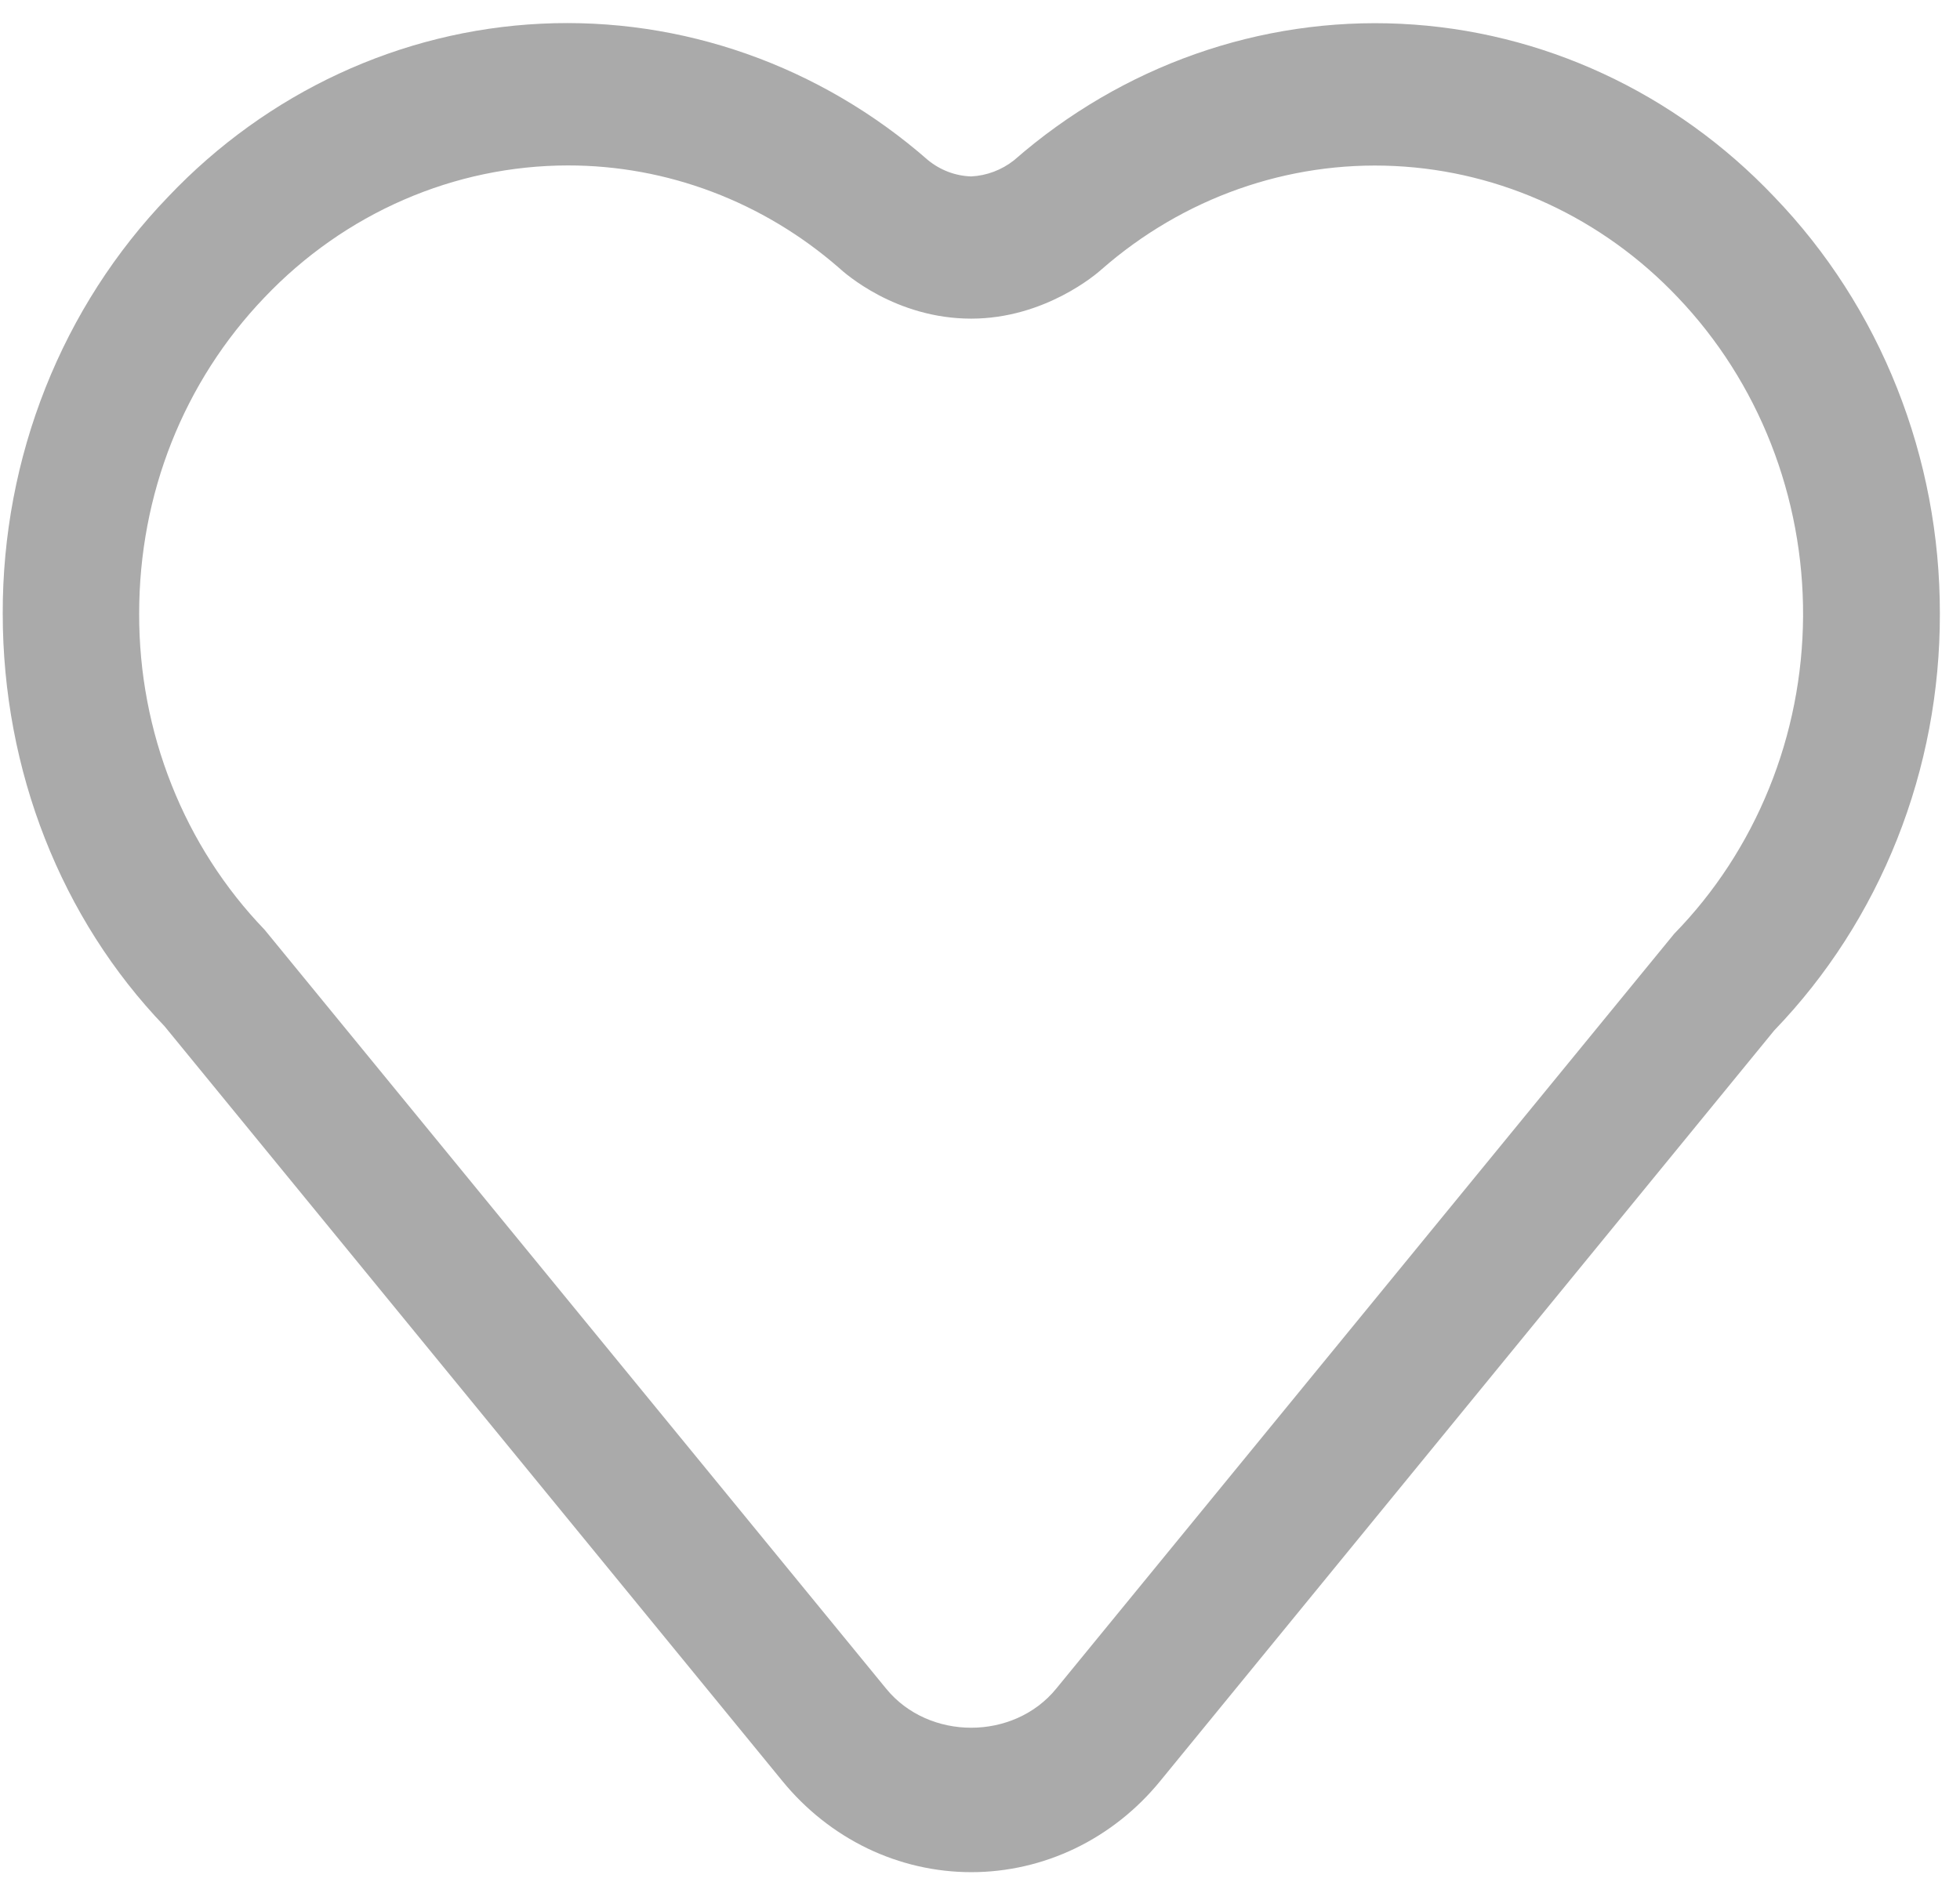 <svg width="33" height="32" viewBox="0 0 33 32" fill="none" xmlns="http://www.w3.org/2000/svg">
<path d="M29.872 3.314C28.202 1.555 25.959 0.515 23.588 0.401C21.218 0.287 18.893 1.107 17.074 2.698C16.865 2.863 16.613 2.958 16.352 2.971C16.088 2.963 15.834 2.867 15.626 2.698C13.809 1.106 11.484 0.285 9.113 0.399C6.743 0.513 4.5 1.554 2.831 3.314C1.945 4.234 1.243 5.327 0.765 6.532C0.287 7.737 0.043 9.028 0.046 10.332C0.046 12.983 1.035 15.476 2.77 17.282L13.175 29.996C13.567 30.476 14.055 30.862 14.603 31.127C15.152 31.391 15.749 31.528 16.354 31.528C16.958 31.528 17.555 31.391 18.104 31.127C18.653 30.862 19.14 30.476 19.532 29.996L29.875 17.35C30.761 16.431 31.463 15.337 31.941 14.133C32.42 12.928 32.664 11.636 32.661 10.332C32.663 9.028 32.418 7.737 31.939 6.532C31.461 5.327 30.758 4.234 29.872 3.314ZM28.189 15.724L17.783 28.438C17.067 29.315 15.636 29.315 14.92 28.438L4.454 15.656C3.782 14.958 3.25 14.129 2.888 13.215C2.525 12.301 2.34 11.321 2.343 10.332C2.343 8.322 3.092 6.43 4.454 5.008C5.123 4.305 5.919 3.746 6.796 3.365C7.673 2.983 8.613 2.787 9.563 2.786C11.231 2.785 12.847 3.396 14.127 4.512C14.222 4.599 15.078 5.366 16.352 5.366C17.59 5.366 18.464 4.612 18.544 4.539C19.922 3.331 21.685 2.709 23.483 2.796C25.28 2.883 26.981 3.671 28.247 5.006C28.921 5.712 29.455 6.55 29.817 7.472C30.179 8.394 30.363 9.381 30.358 10.378C30.352 11.374 30.158 12.36 29.785 13.277C29.413 14.195 28.87 15.027 28.189 15.724Z" fill="#AAAAAA"/>
</svg>
